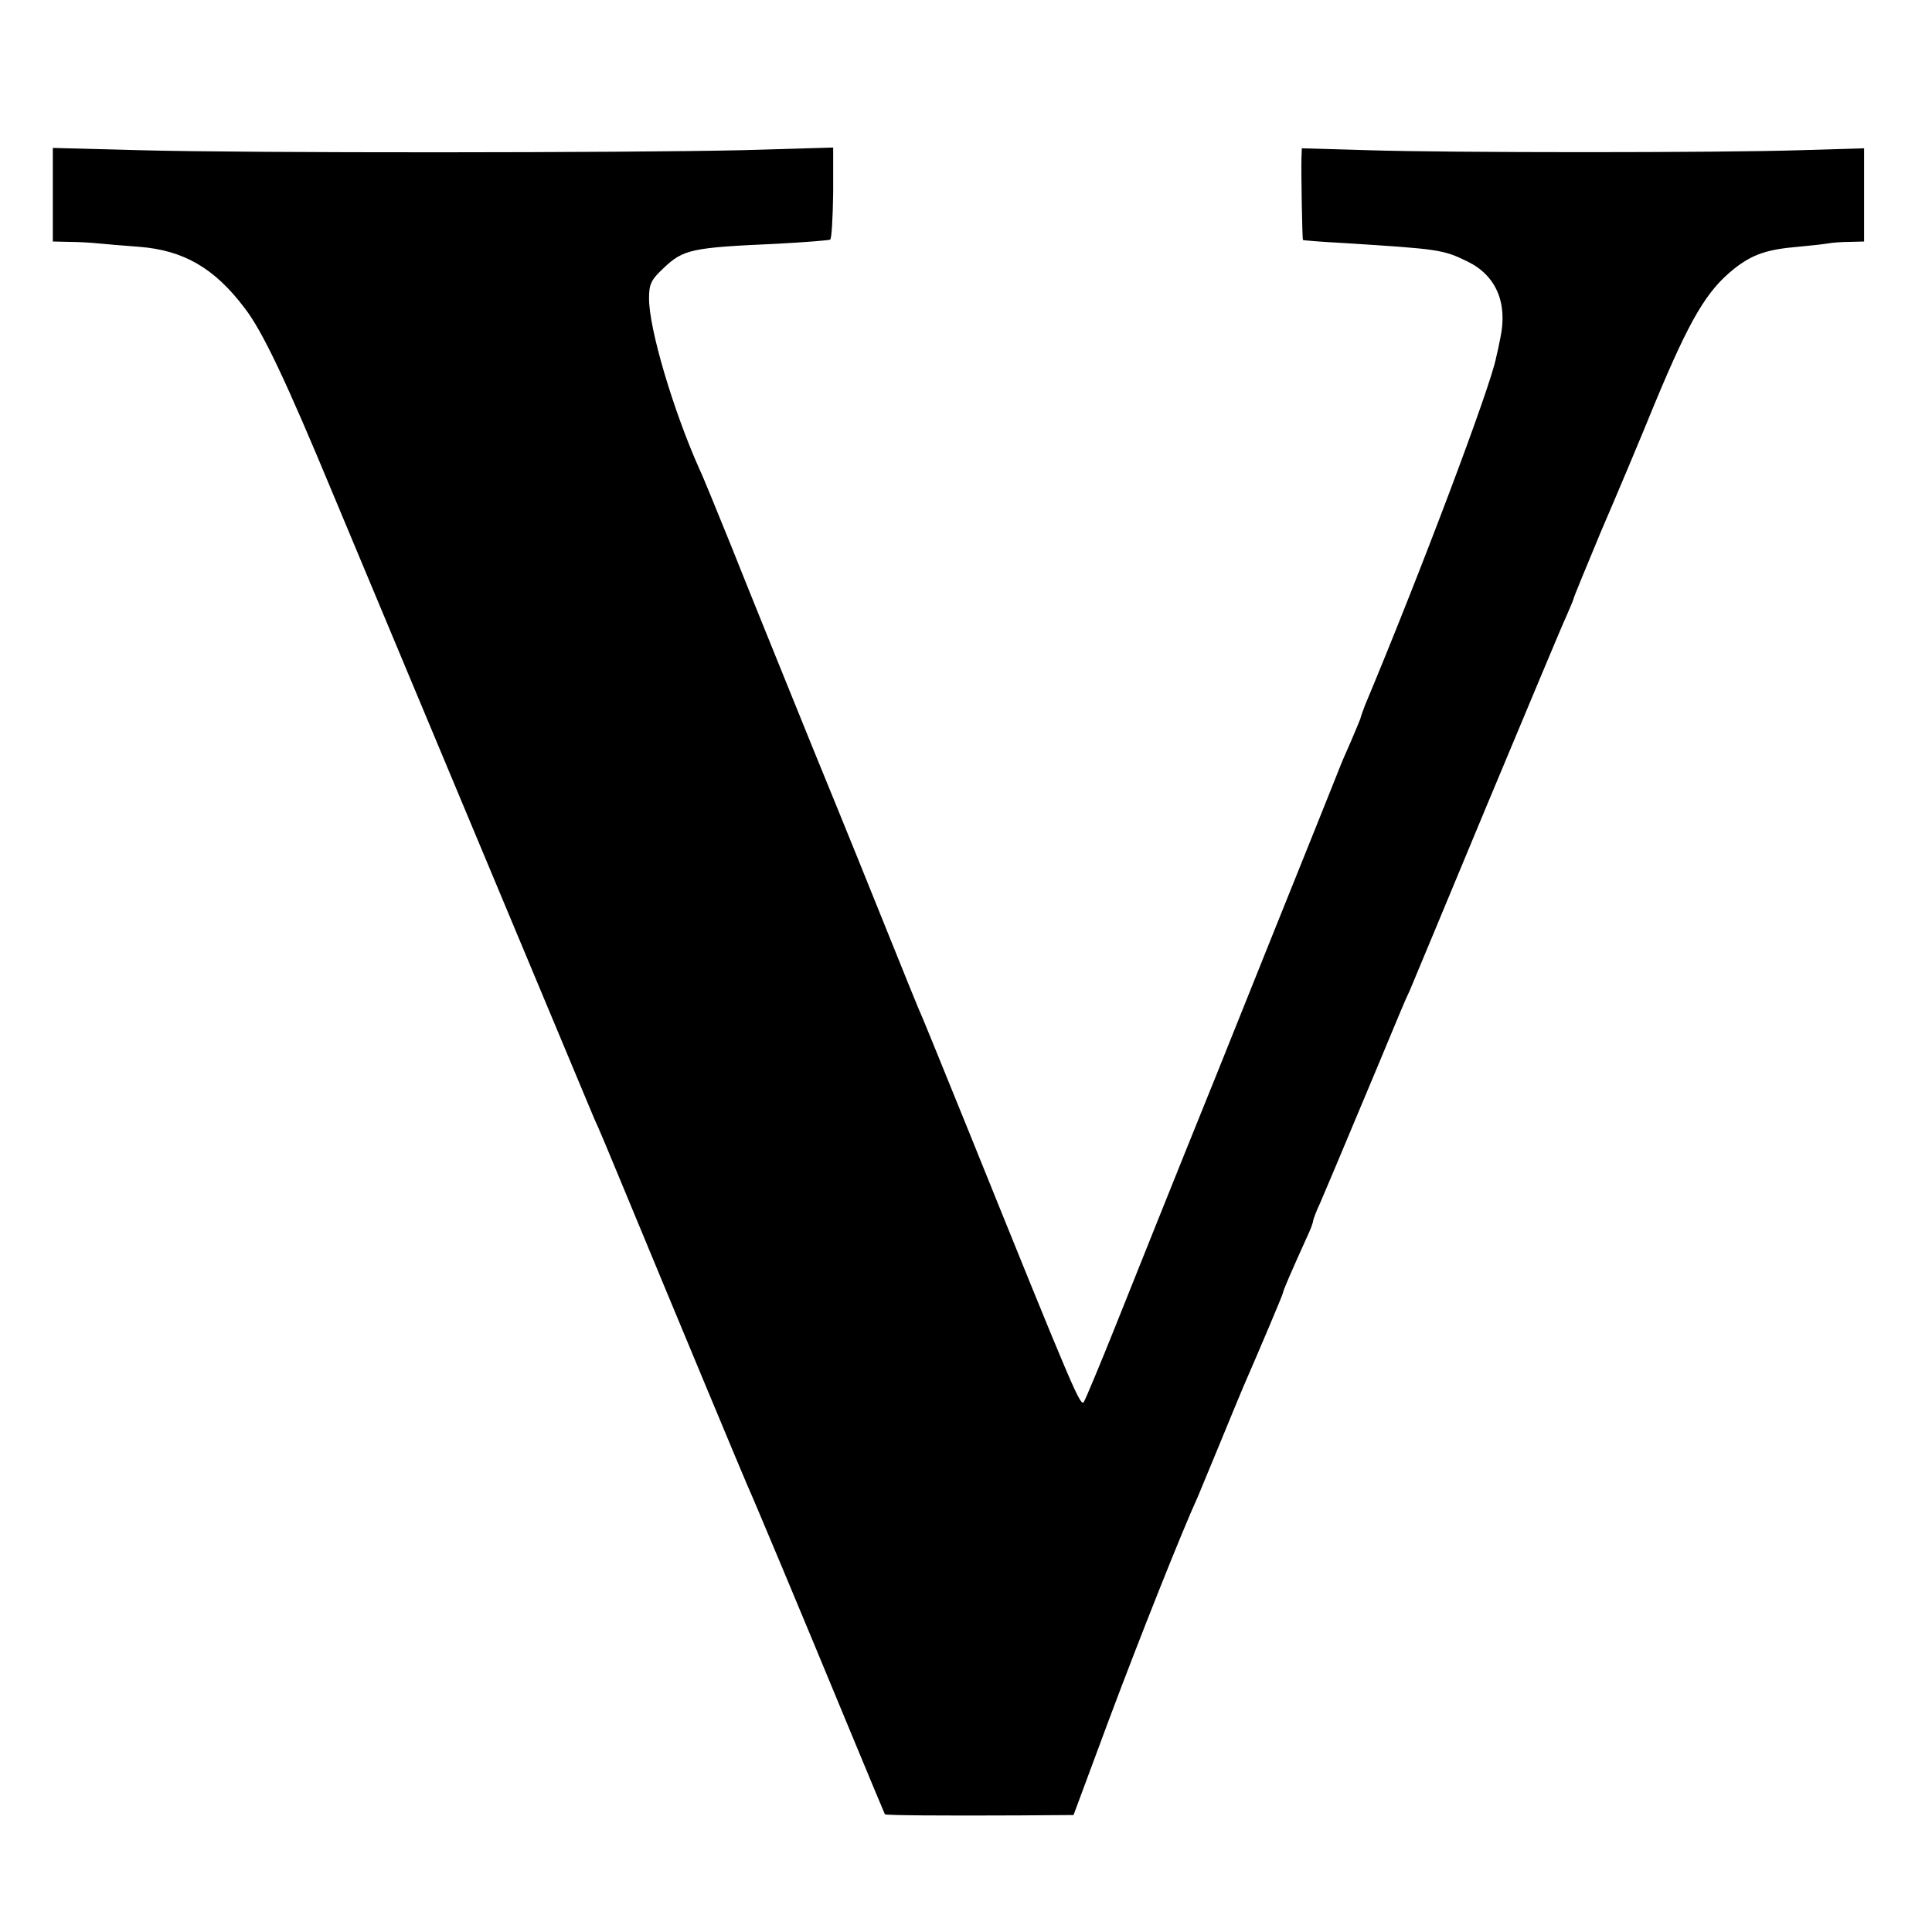 <svg version="1" xmlns="http://www.w3.org/2000/svg" width="682.667" height="682.667" viewBox="0 0 512 512"><path d="M14 51.6V64l4.3.1c2.3 0 5.8.2 7.7.4 1.9.2 6.8.6 10.8.9 11.8.9 20 5.6 28 16.2 4.8 6.2 11 19.3 23.7 49.9 25 59.8 67.8 162.1 69 165 .8 1.6 4.1 9.5 7.4 17.5 15.4 37.2 32.3 77.7 33.1 79.5 1.1 2.3 14.1 33.3 27.2 65 5 12.1 9.2 22.1 9.3 22.3.2.3 15.6.4 35.5.3l14.5-.1 9.4-25.3c8.2-21.9 19.3-49.8 23.6-59.2.7-1.7 3.4-8.2 6-14.5 2.6-6.3 5.3-12.9 6-14.5 4.4-10.1 10.5-24.5 10.5-24.9 0-.5 2.2-5.6 6.6-15.3.8-1.7 1.4-3.4 1.4-3.8 0-.3.8-2.5 1.9-4.8 1.8-4.2 4-9.4 14.6-34.7 7.2-17.2 7.4-17.9 9.1-21.5.7-1.7 9.9-23.7 20.4-49 10.6-25.3 20-47.9 21.1-50.2 1-2.3 1.9-4.4 1.9-4.6 0-.3 3.3-8.3 7.3-17.9 4.1-9.5 10.5-24.7 14.2-33.8 9.4-22.6 13.8-30 21.1-35.8 4.7-3.7 8.5-5.1 16.9-5.8 3.3-.3 6.9-.7 8-.9 1.1-.2 3.7-.4 5.8-.4l3.7-.1V39.3l-16.7.5c-21.9.7-93 .7-115 0l-17.3-.5-.1 2.6c-.1 4.1.2 21.5.4 21.7.1.1 4.9.5 10.7.8 25.1 1.6 26.4 1.7 32.9 4.9 7.6 3.7 10.7 11 8.7 20.3-.3 1.6-.8 3.9-1.1 5.1-1.4 7.6-19.9 56.7-34.8 92.3-.5 1.4-1.1 2.9-1.2 3.5-.2.5-1.3 3.2-2.5 6-1.2 2.7-2.6 5.9-3 7-.4 1.1-3.5 8.7-6.8 17-3.3 8.2-14.9 37-25.7 64-10.9 26.9-23 57.2-27 67.2s-7.7 18.8-8.2 19.7c-.9 1.7-2.1-1.1-30.5-71.4-6.6-16.2-12.5-30.9-13.3-32.5-.7-1.7-4.1-10-7.5-18.5-3.4-8.5-12.7-31.5-20.7-51-7.9-19.5-17.6-43.4-21.4-53-3.9-9.6-7.7-19-8.6-20.8-6.9-15.5-13.3-37-13.3-45.1 0-3.8.5-4.9 3.9-8.1 5.2-4.9 7.3-5.4 30-6.4 7.4-.4 13.7-.9 14.1-1.1.4-.2.7-5.8.8-12.4v-12l-24.1.7c-30.7.7-130.1.8-159.9 0L14 39.2v12.4z"/></svg>